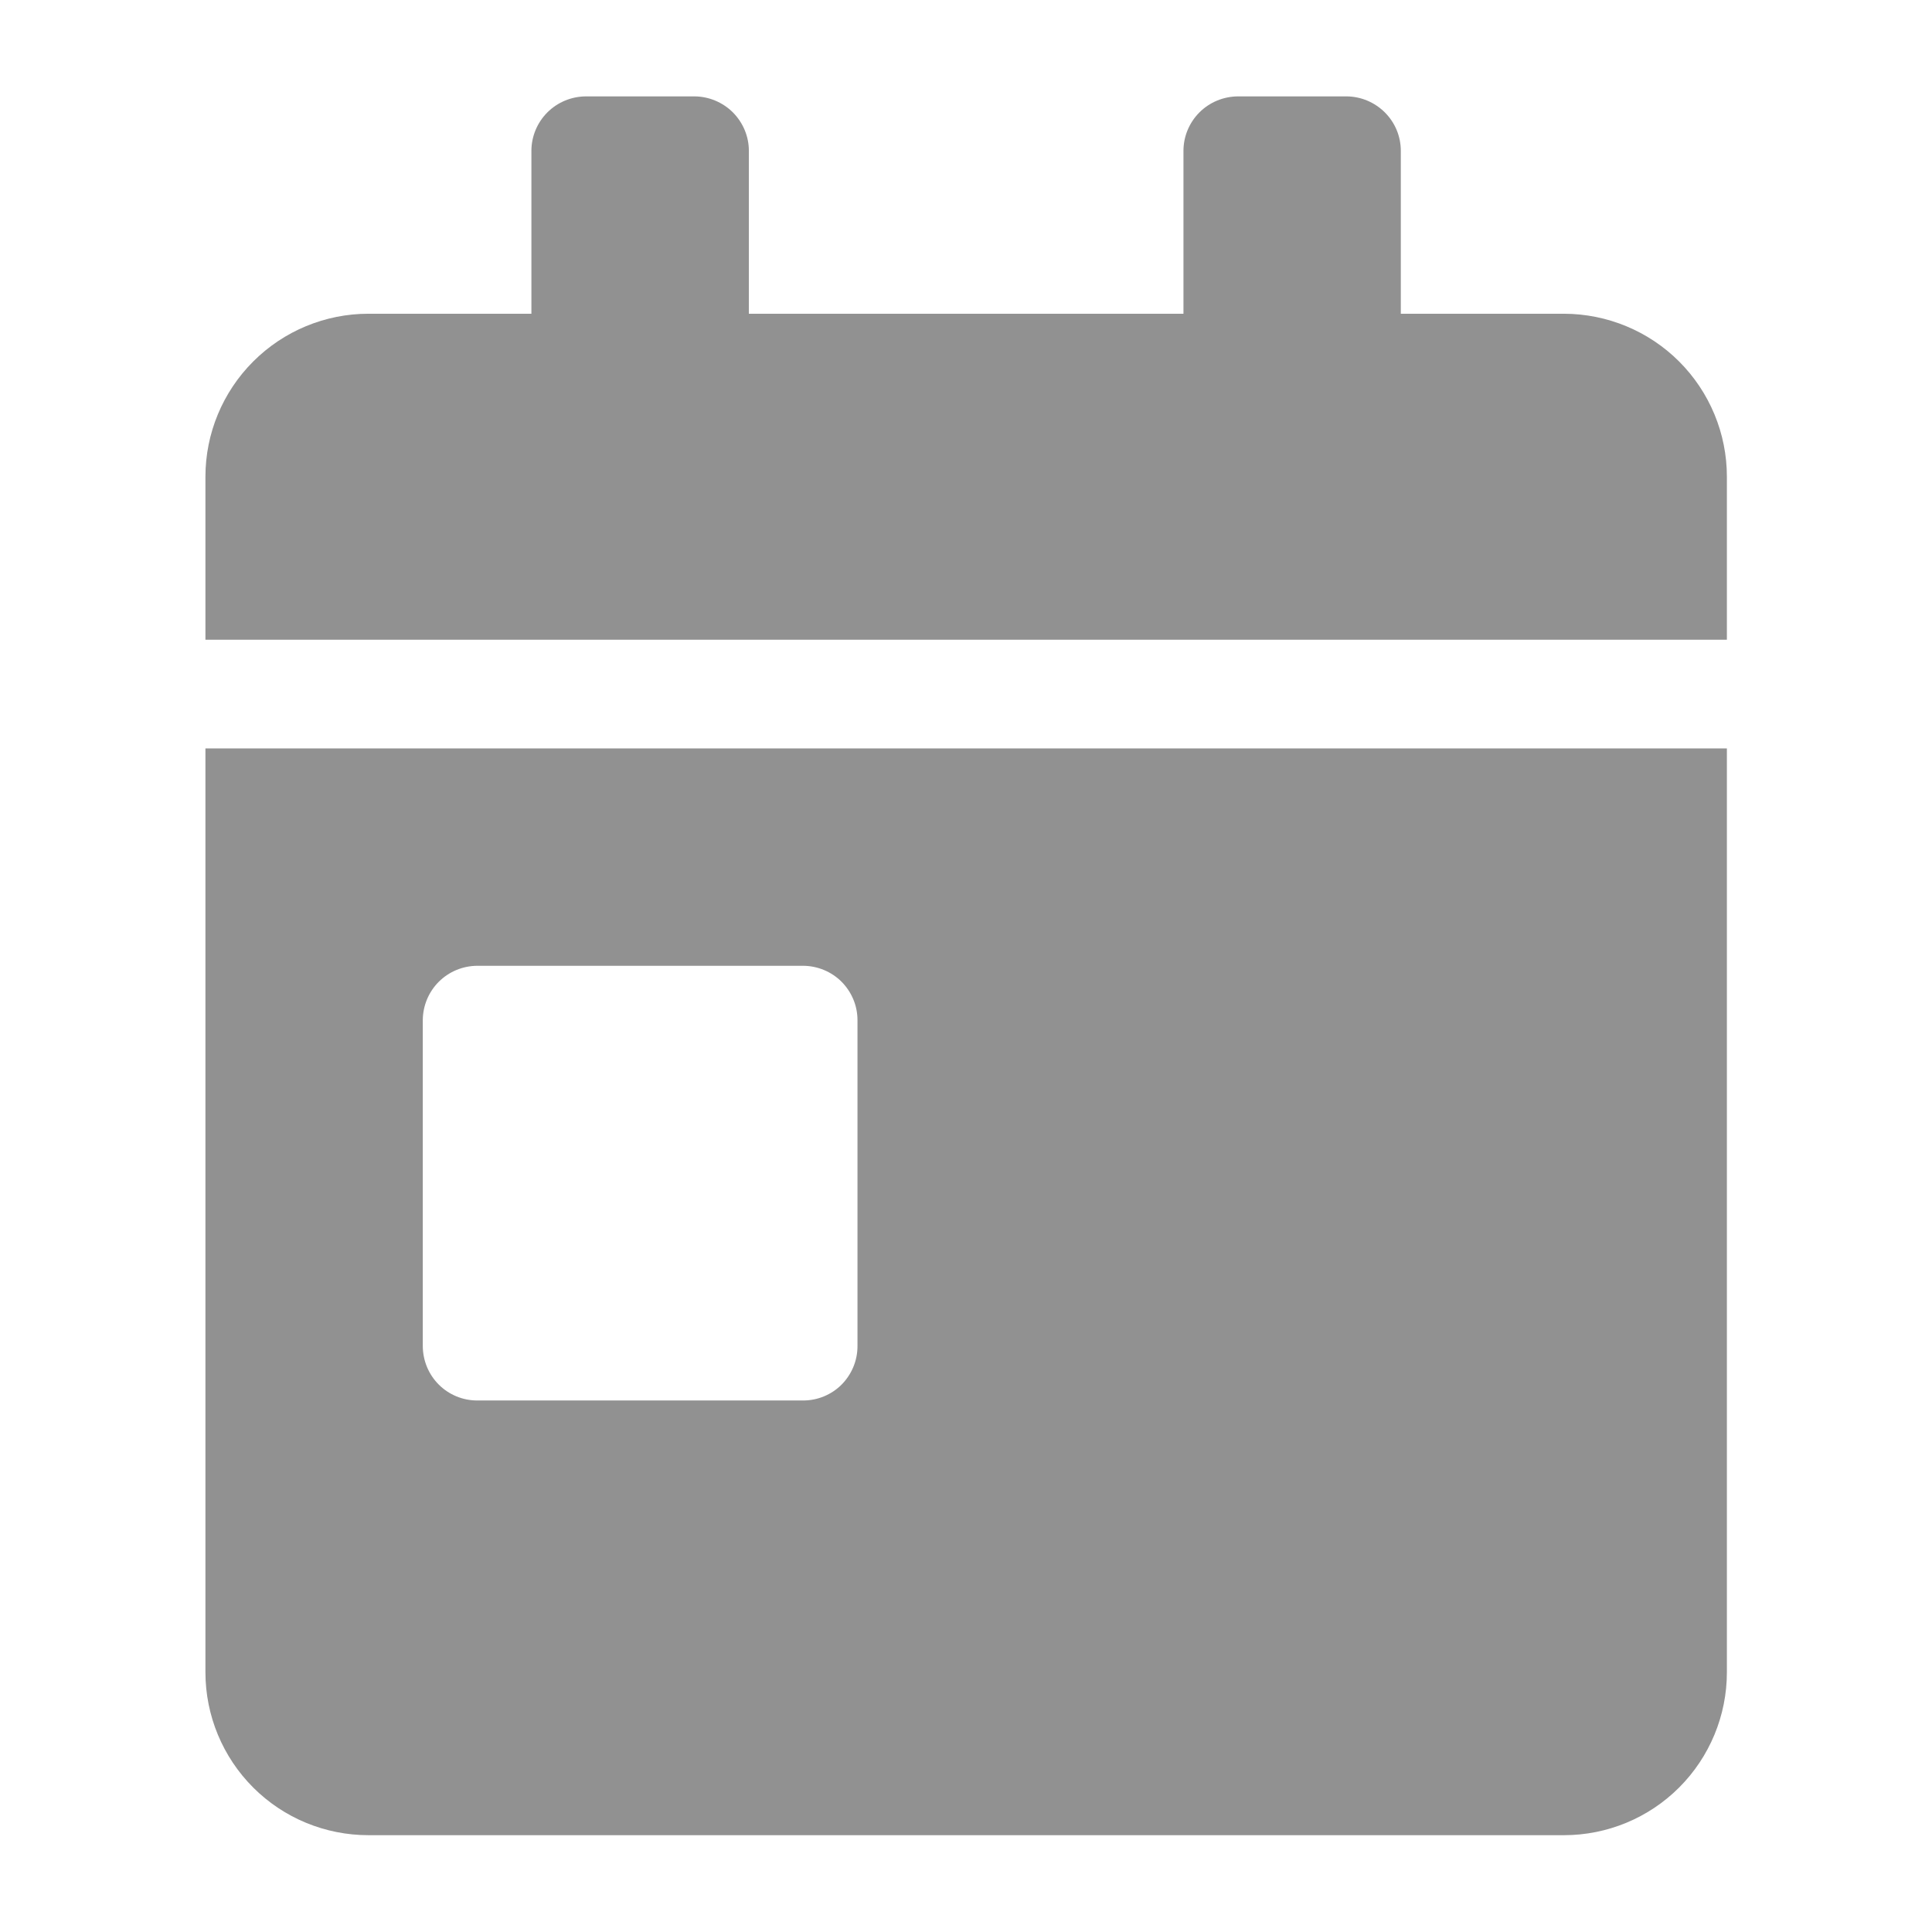 <svg width="18" height="18" viewBox="0 0 18 18" fill="none" xmlns="http://www.w3.org/2000/svg">
<path d="M1.914 15.58C1.914 15.983 2.074 16.369 2.359 16.654C2.644 16.939 3.03 17.098 3.433 17.098H14.571C14.974 17.098 15.36 16.938 15.644 16.654C15.929 16.369 16.089 15.983 16.089 15.58V6.973H1.914V15.58ZM3.939 9.504C3.94 9.37 3.993 9.242 4.088 9.147C4.183 9.052 4.312 8.999 4.446 8.998H7.483C7.617 8.999 7.746 9.052 7.841 9.147C7.935 9.242 7.989 9.37 7.989 9.504V12.542C7.989 12.677 7.935 12.805 7.841 12.9C7.746 12.995 7.617 13.048 7.483 13.048H4.446C4.312 13.048 4.183 12.995 4.088 12.9C3.993 12.805 3.94 12.677 3.939 12.542V9.504ZM14.571 2.923H13.051V1.405C13.051 1.271 12.998 1.143 12.903 1.048C12.808 0.953 12.68 0.899 12.546 0.898H11.533C11.399 0.899 11.27 0.952 11.175 1.047C11.08 1.142 11.026 1.271 11.026 1.405V2.923H6.977V1.405C6.977 1.271 6.923 1.143 6.829 1.048C6.734 0.953 6.605 0.899 6.471 0.898H5.458C5.324 0.899 5.195 0.952 5.1 1.047C5.005 1.142 4.951 1.271 4.951 1.405V2.923H3.433C3.03 2.923 2.644 3.083 2.359 3.368C2.074 3.653 1.914 4.039 1.914 4.441V5.96H16.089V4.441C16.089 4.039 15.929 3.653 15.644 3.368C15.36 3.084 14.974 2.924 14.571 2.923Z" fill="#919191"/>
</svg>
